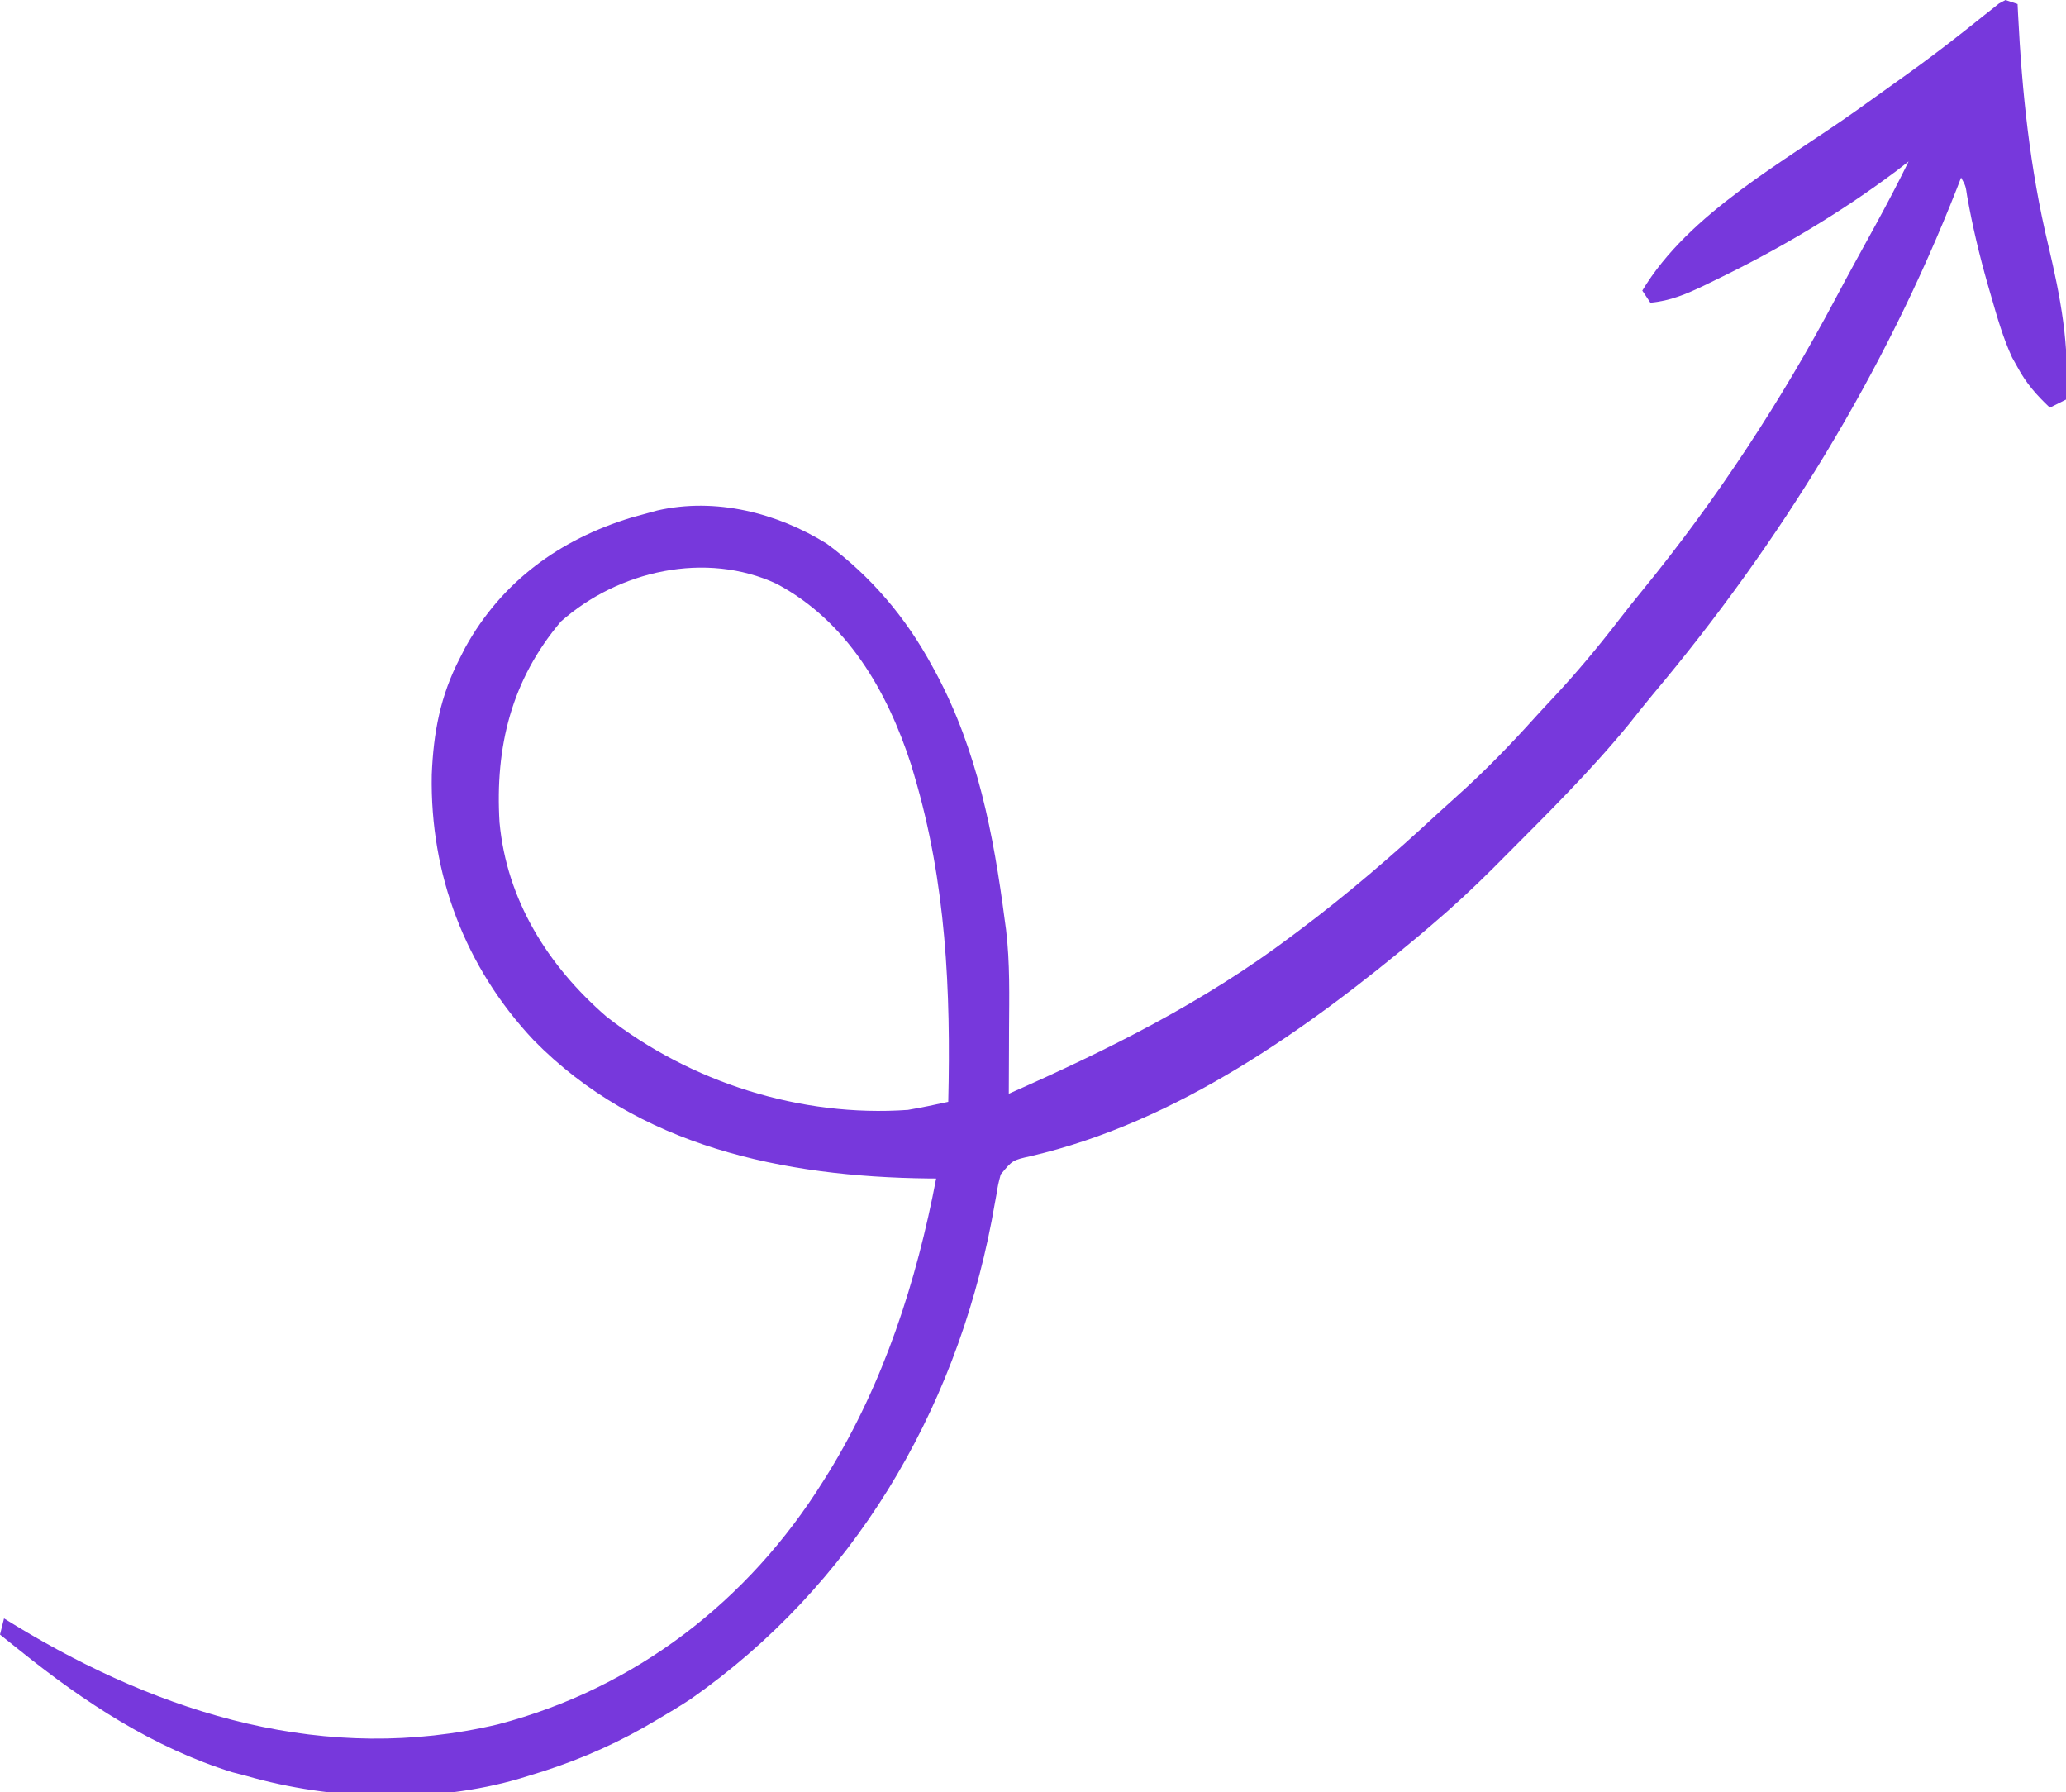 <?xml version="1.0" encoding="UTF-8"?>
<svg version="1.1" xmlns="http://www.w3.org/2000/svg" width="512" height="444">
<path d="M0 0 C0.99 0.33 1.98 0.66 3 1 C3.04 1.824 3.079 2.648 3.12 3.497 C4.102 22.998 6.05 41.682 10.594 60.719 C13.673 73.729 15.945 85.609 15 99 C13.02 99.99 13.02 99.99 11 101 C7.699 97.878 5.149 95.005 3 91 C2.549 90.193 2.098 89.386 1.633 88.555 C-0.6 83.694 -2.028 78.697 -3.5 73.562 C-3.808 72.5 -4.116 71.437 -4.434 70.341 C-6.482 63.153 -8.192 55.991 -9.492 48.633 C-9.871 46.034 -9.871 46.034 -11 44 C-11.329 44.851 -11.657 45.702 -11.996 46.578 C-29.986 92.406 -55.81 134.514 -87.479 172.175 C-89.487 174.584 -91.426 177.044 -93.375 179.5 C-102.974 191.212 -113.824 201.907 -124.5 212.625 C-125.324 213.454 -126.148 214.283 -126.997 215.136 C-131.836 219.963 -136.79 224.577 -142 229 C-142.973 229.831 -143.946 230.663 -144.949 231.52 C-173.053 255.053 -205.319 278.032 -241.594 286.468 C-246.087 287.468 -246.087 287.468 -249 291 C-249.636 293.392 -249.636 293.392 -250.078 296.094 C-250.266 297.114 -250.454 298.135 -250.647 299.187 C-250.846 300.28 -251.045 301.373 -251.25 302.5 C-260.431 350.206 -285.701 392.891 -325.812 420.969 C-328.501 422.729 -331.223 424.384 -334 426 C-335.128 426.657 -336.256 427.315 -337.418 427.992 C-346.569 433.173 -355.925 437.007 -366 440 C-366.689 440.212 -367.378 440.423 -368.088 440.642 C-389.413 446.937 -414.766 446.118 -436 440 C-437.686 439.563 -437.686 439.563 -439.406 439.117 C-459.017 433.021 -476.139 421.752 -492 409 C-492.945 408.245 -493.89 407.489 -494.863 406.711 C-495.568 406.146 -496.274 405.582 -497 405 C-496.505 403.02 -496.505 403.02 -496 401 C-494.993 401.617 -493.986 402.235 -492.949 402.871 C-456.683 424.833 -416.166 437.309 -373.617 427.254 C-339.593 418.349 -311.546 396.724 -293 367 C-292.566 366.309 -292.133 365.618 -291.686 364.906 C-277.986 342.659 -269.87 317.543 -265 292 C-265.626 291.996 -266.253 291.992 -266.898 291.988 C-302.796 291.581 -338.883 284.137 -364.802 257.667 C-381.738 239.64 -390.445 216.637 -390 192 C-389.593 181.538 -387.882 172.383 -383 163 C-382.568 162.152 -382.136 161.304 -381.691 160.43 C-372.62 144.034 -358.251 133.653 -340.562 128.25 C-339.045 127.82 -337.525 127.402 -336 127 C-335.375 126.828 -334.749 126.656 -334.105 126.479 C-319.65 123.191 -304.448 127.053 -292.109 134.707 C-281.103 142.824 -272.501 153.023 -266 165 C-265.652 165.637 -265.305 166.275 -264.947 166.932 C-254.774 186.031 -250.778 206.712 -248 228 C-247.893 228.778 -247.786 229.556 -247.677 230.357 C-246.687 238.582 -246.89 246.856 -246.938 255.125 C-246.943 256.669 -246.947 258.214 -246.951 259.758 C-246.962 263.505 -246.979 267.253 -247 271 C-222.296 260.081 -198.658 248.319 -177 232 C-176.458 231.596 -175.917 231.191 -175.358 230.775 C-163.143 221.641 -151.653 211.744 -140.484 201.366 C-139.003 200.003 -137.507 198.659 -136.004 197.32 C-129.059 191.108 -122.689 184.528 -116.457 177.605 C-115.05 176.055 -113.623 174.524 -112.188 173 C-106.363 166.797 -100.998 160.352 -95.805 153.613 C-93.949 151.206 -92.06 148.831 -90.133 146.48 C-71.792 124.079 -55.581 99.385 -42.023 73.797 C-38.836 67.784 -35.538 61.83 -32.262 55.865 C-29.396 50.627 -26.633 45.36 -24 40 C-25.011 40.784 -26.021 41.568 -27.062 42.375 C-41.166 52.922 -56.156 61.774 -72 69.438 C-72.897 69.875 -73.793 70.313 -74.717 70.764 C-79.146 72.867 -83.049 74.552 -88 75 C-88.66 74.01 -89.32 73.02 -90 72 C-78.447 52.745 -54.797 40.085 -36.846 27.314 C-33.287 24.78 -29.735 22.237 -26.188 19.688 C-25.438 19.15 -24.688 18.612 -23.916 18.058 C-19.945 15.192 -16.033 12.269 -12.18 9.246 C-11.405 8.64 -10.63 8.034 -9.831 7.409 C-8.345 6.24 -6.865 5.062 -5.393 3.874 C-4.729 3.351 -4.064 2.828 -3.379 2.289 C-2.797 1.822 -2.215 1.355 -1.615 0.874 C-1.082 0.585 -0.549 0.297 0 0 Z M-358 154 C-370.255 168.492 -374.328 185.013 -373.207 203.758 C-371.427 223.03 -361.195 239.323 -346.758 251.84 C-325.843 268.222 -298.528 276.871 -272 275 C-268.646 274.42 -265.322 273.737 -262 273 C-261.344 245.491 -262.531 218.651 -270.438 192.062 C-270.684 191.228 -270.93 190.394 -271.184 189.535 C-277.08 171.227 -287.156 153.882 -304.523 144.66 C-322.051 136.478 -343.761 141.358 -358 154 Z " fill="#7738DC" transform="translate(497,0)"/>
</svg>
